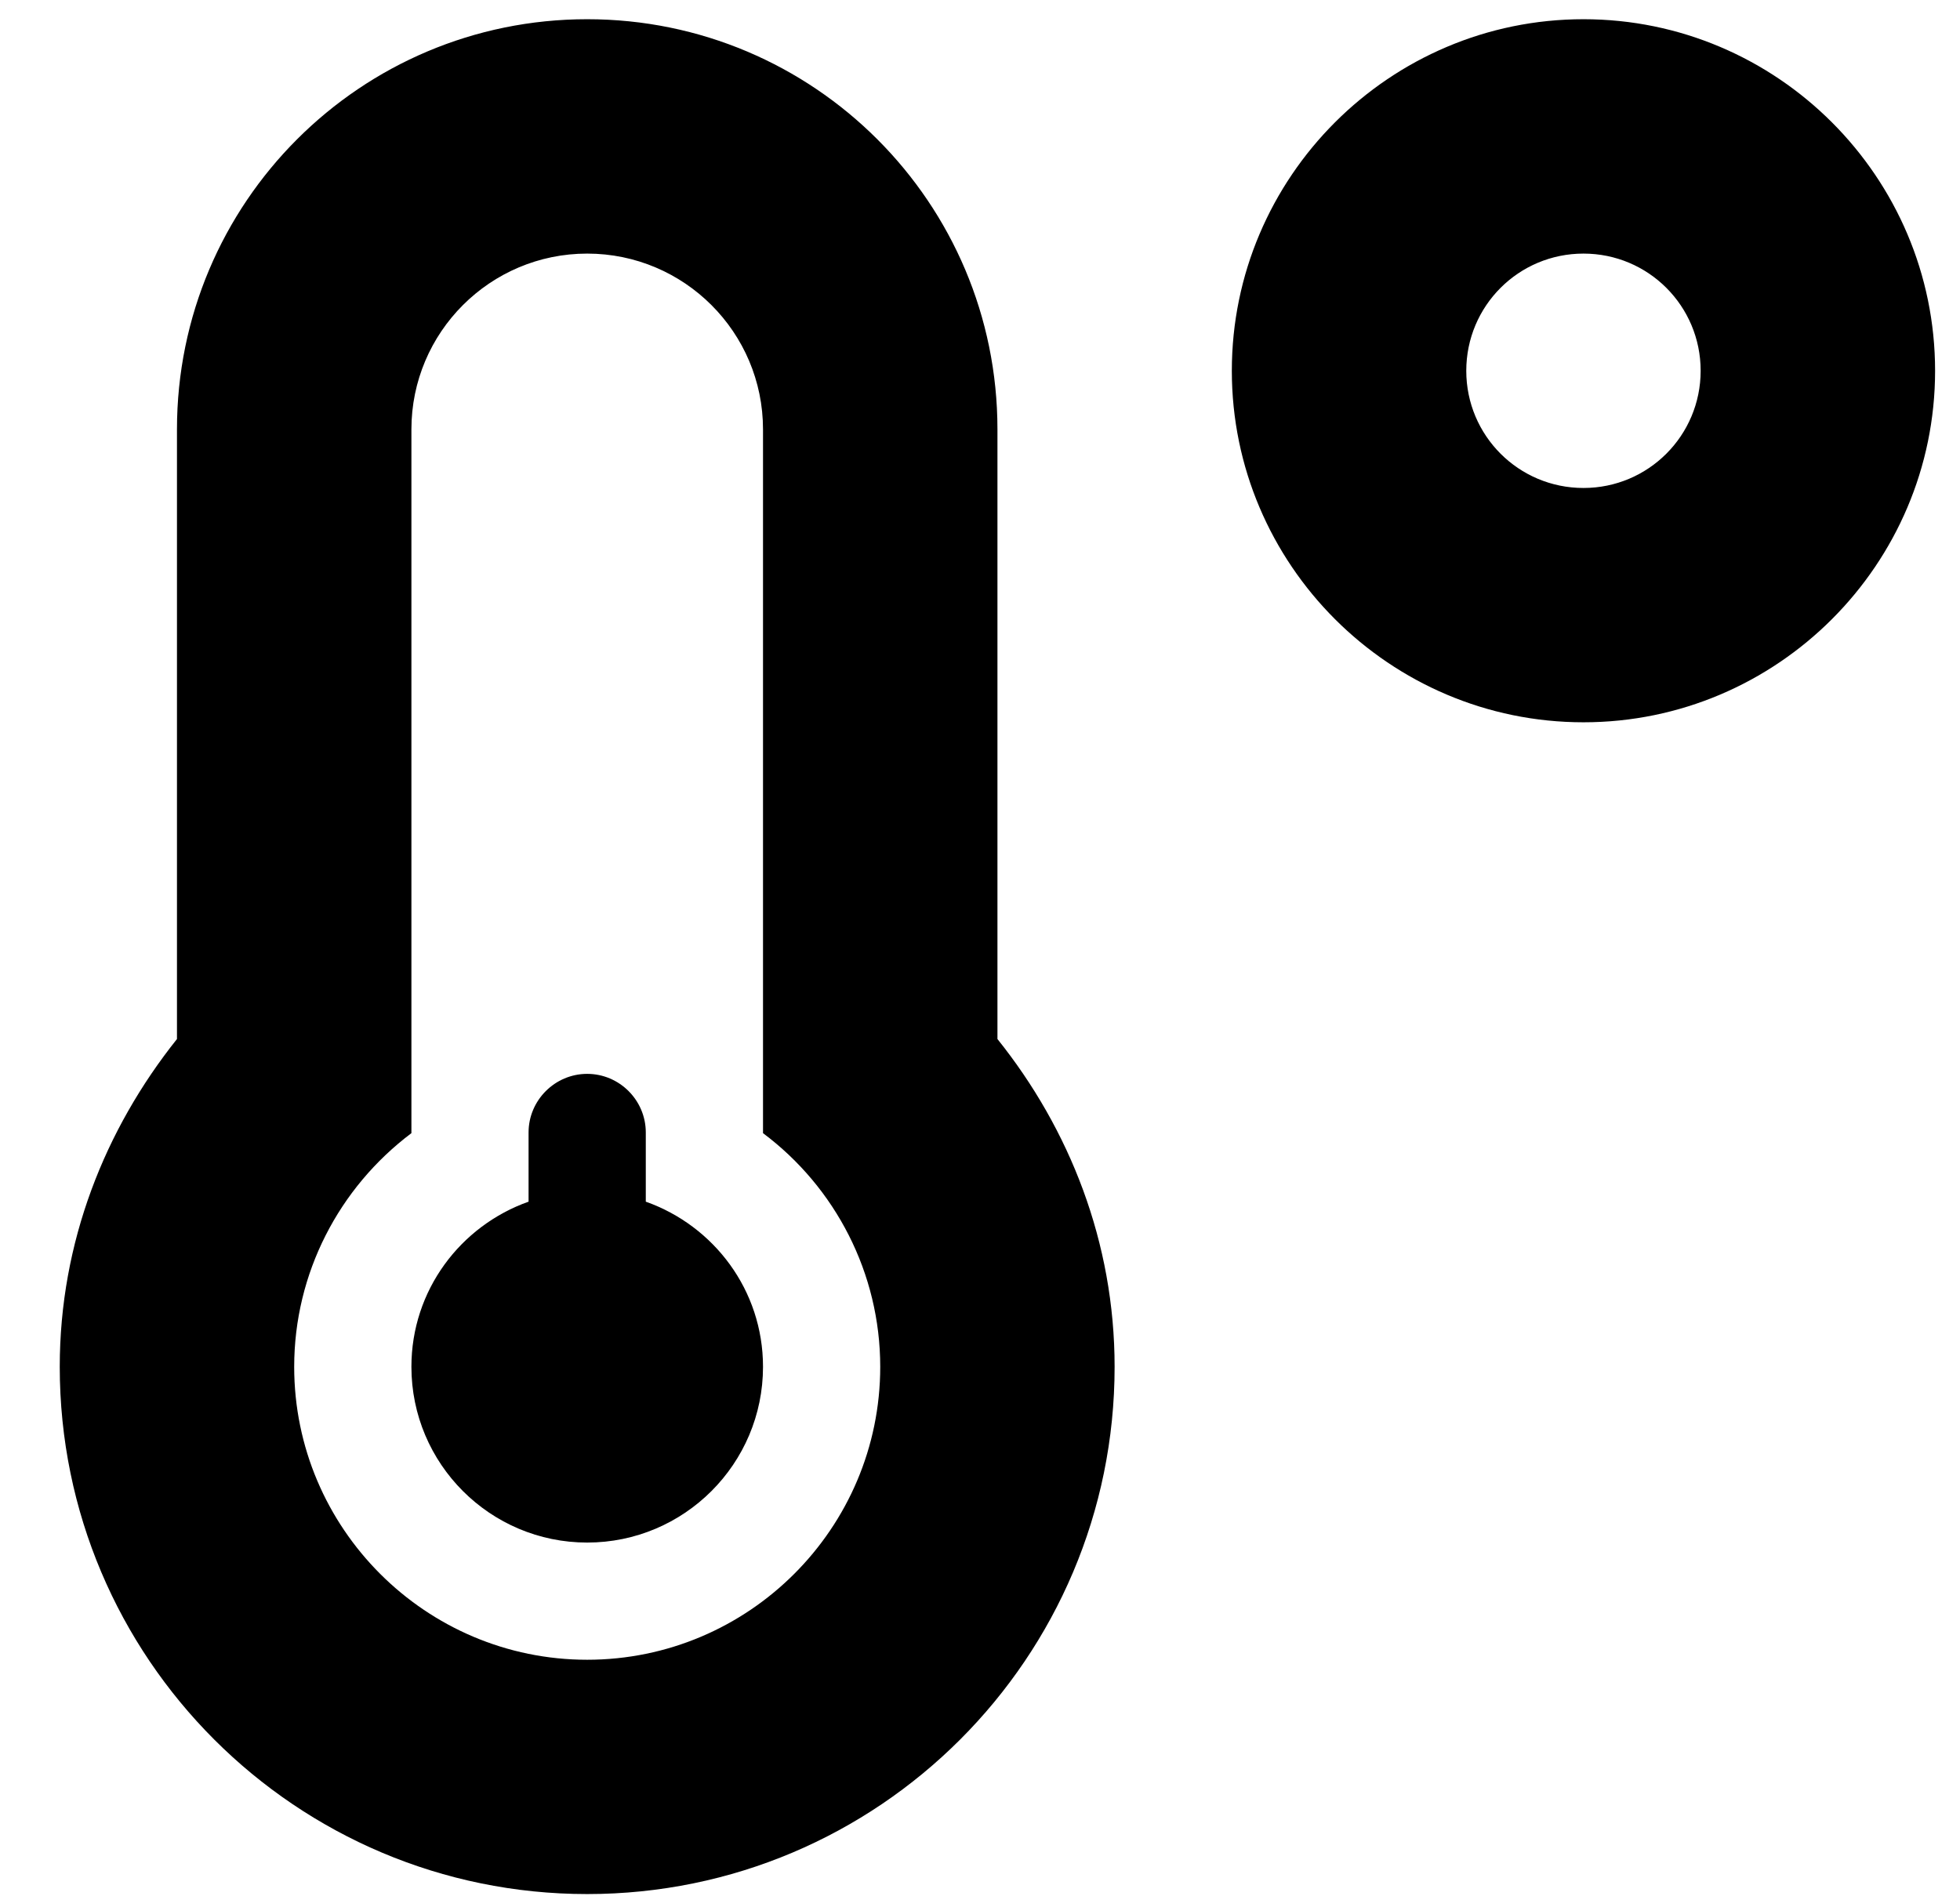 <svg width="31" height="30" viewBox="0 0 31 30" fill="none" xmlns="http://www.w3.org/2000/svg">
<g clip-path="url(#clip0_201_4255)">
<path d="M25.045 0.304C21.98 0.304 19.483 2.801 19.483 5.866C19.483 8.93 21.98 11.427 25.045 11.427C28.109 11.427 30.606 8.93 30.606 5.866C30.606 2.801 28.109 0.304 25.045 0.304ZM25.045 7.72C24.019 7.72 23.191 6.891 23.191 5.866C23.191 4.84 24.019 4.012 25.045 4.012C26.07 4.012 26.898 4.84 26.898 5.866C26.898 6.891 26.07 7.72 25.045 7.72ZM15.776 6.793C15.776 3.207 12.873 0.304 9.287 0.304C5.701 0.304 2.799 3.207 2.799 6.793V16.438C1.658 17.869 0.945 19.654 0.945 21.623C0.945 26.229 4.682 29.965 9.287 29.965C13.893 29.965 17.629 26.229 17.629 21.623C17.629 19.654 16.917 17.863 15.776 16.438V6.793ZM9.287 26.258C6.733 26.258 4.653 24.178 4.653 21.623C4.653 20.146 5.36 18.79 6.507 17.927V6.793C6.507 5.258 7.752 4.012 9.287 4.012C10.822 4.012 12.068 5.258 12.068 6.793V17.927C13.215 18.785 13.922 20.146 13.922 21.623C13.922 24.178 11.842 26.258 9.287 26.258ZM10.214 19.011V17.916C10.214 17.406 9.797 16.989 9.287 16.989C8.778 16.989 8.36 17.406 8.36 17.916V19.011C7.283 19.393 6.507 20.413 6.507 21.623C6.507 23.158 7.752 24.404 9.287 24.404C10.822 24.404 12.068 23.158 12.068 21.623C12.068 20.413 11.292 19.393 10.214 19.011Z" fill="black"/>
</g>
<defs>
<clipPath id="clip0_201_4255">
<rect width="29.661" height="29.661" fill="white" transform="translate(0.945 0.304)"/>
</clipPath>
</defs>
</svg>

